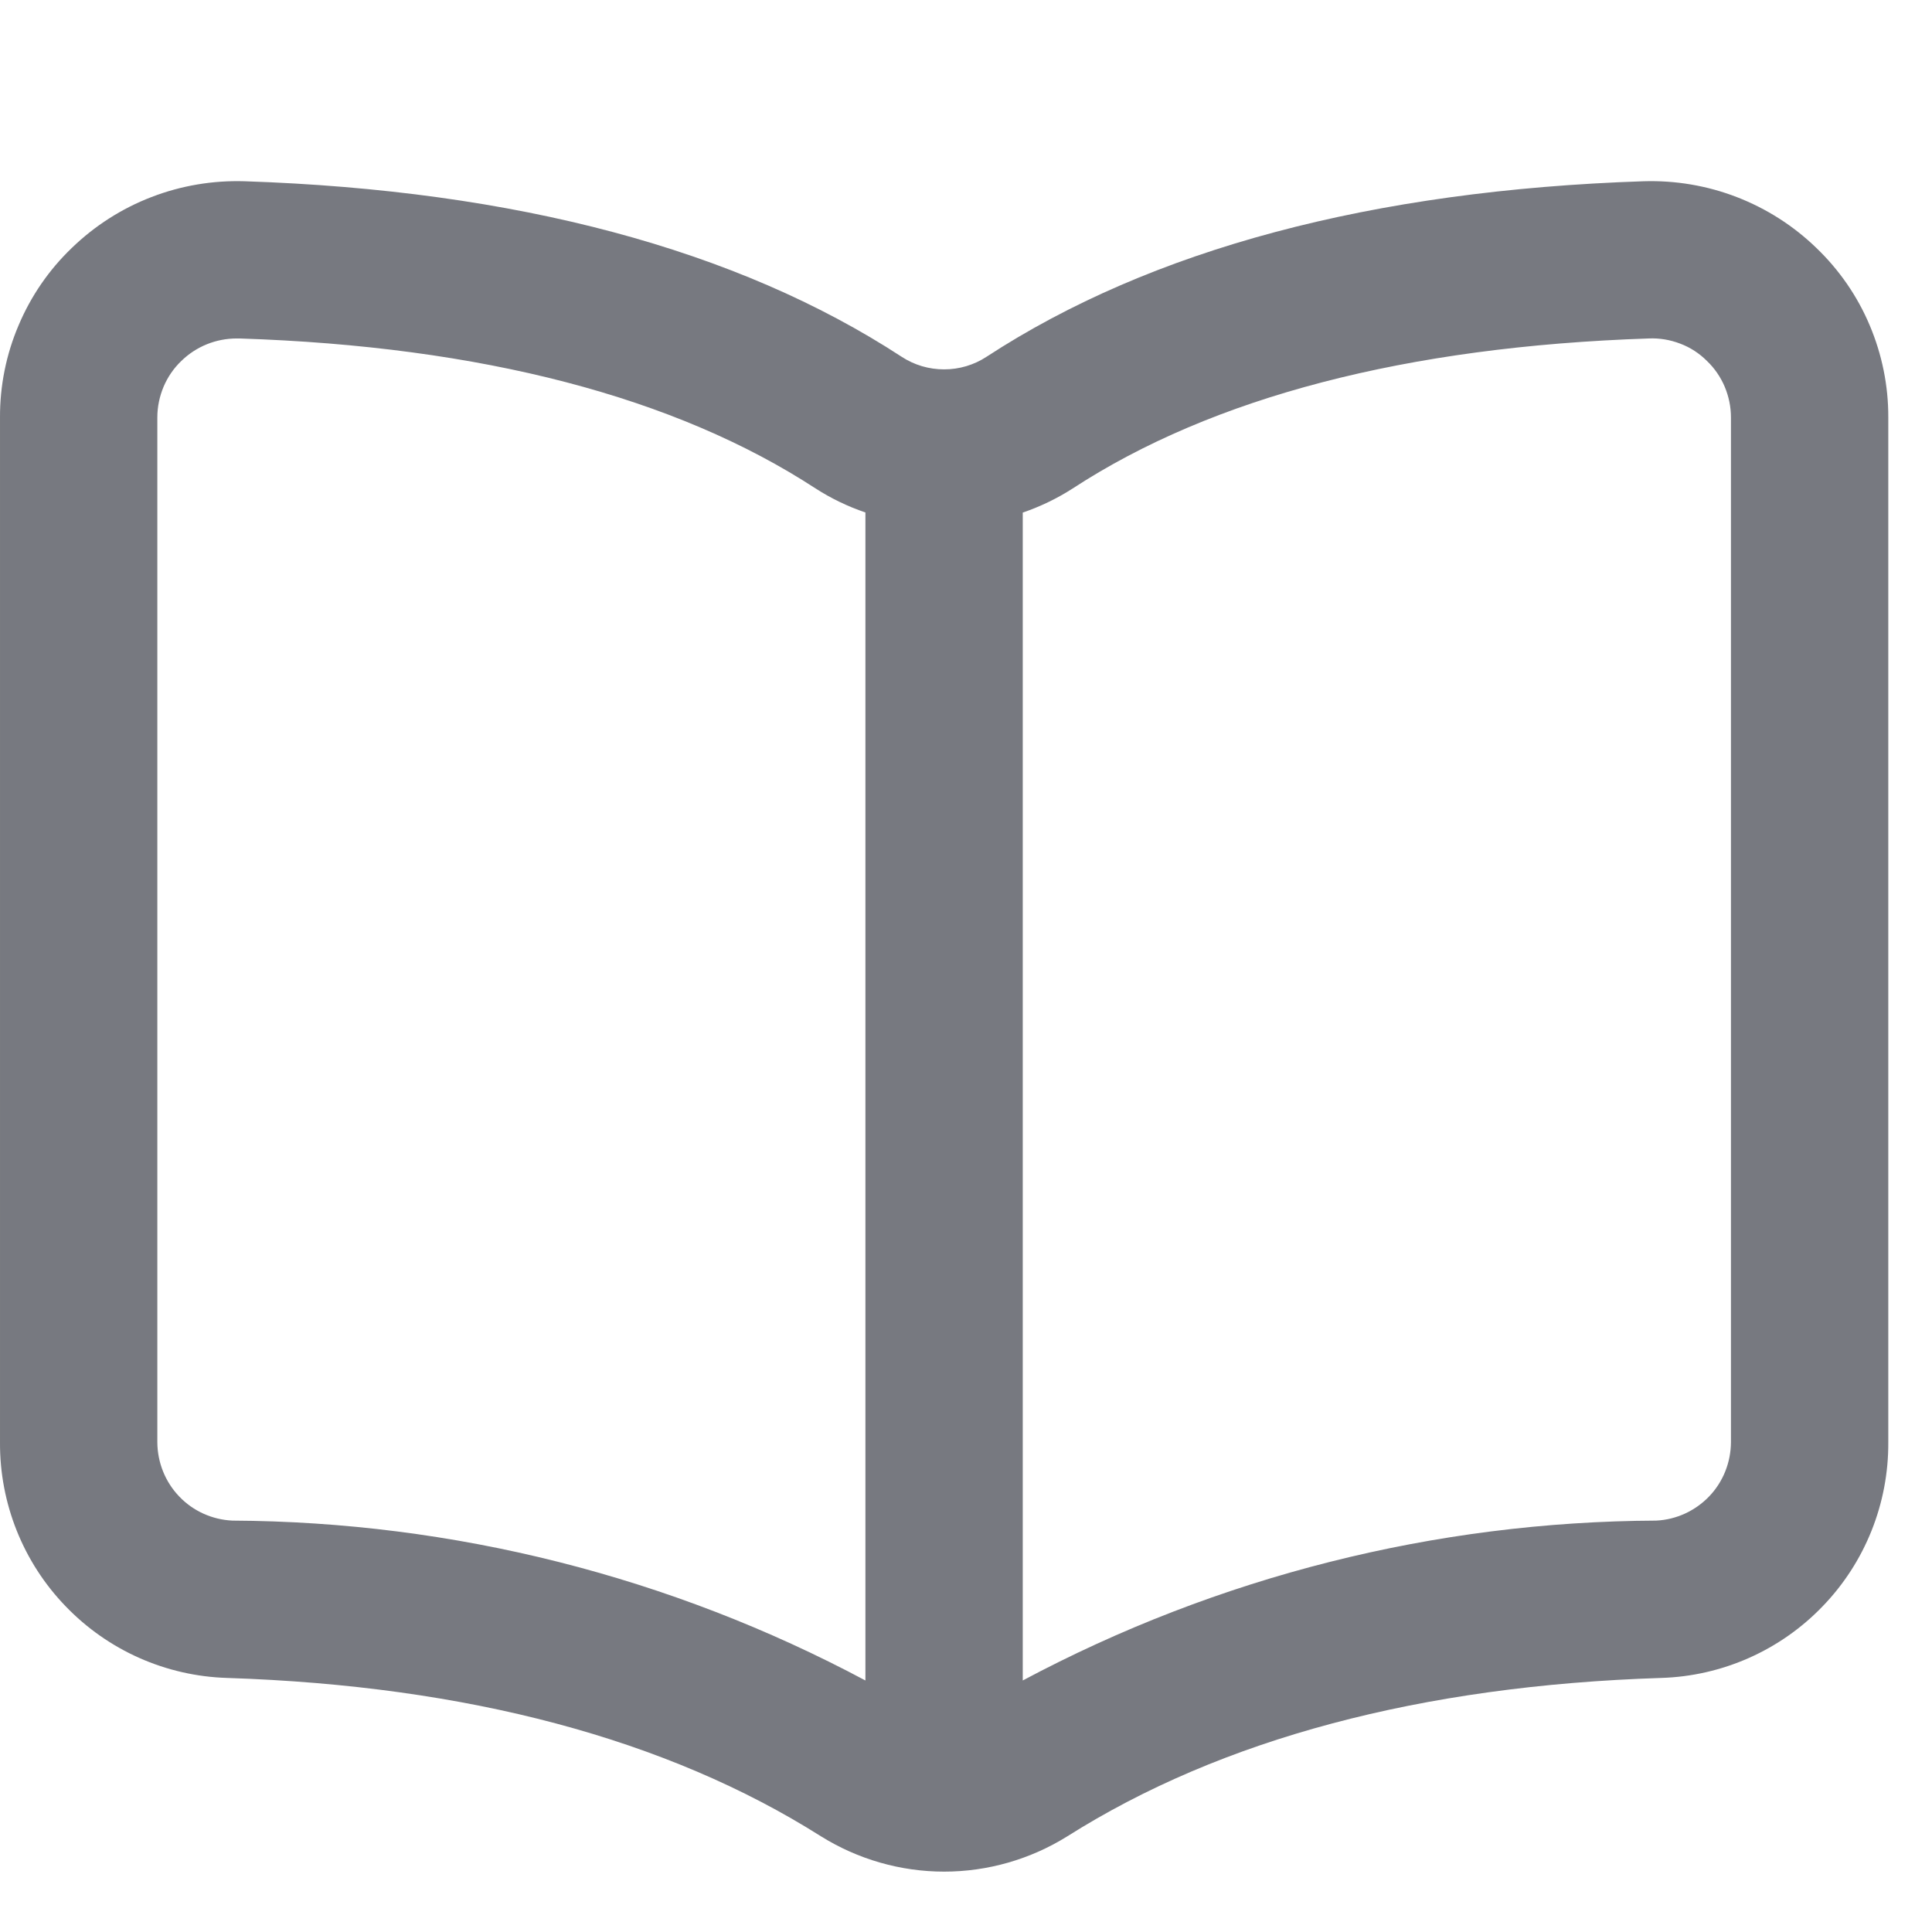 <svg width="16" height="16" viewBox="0 0 16 16" fill="none" xmlns="http://www.w3.org/2000/svg">
<path d="M15.042 2.053C14.853 1.87 14.629 1.727 14.383 1.632C14.137 1.537 13.875 1.493 13.612 1.501C11.364 1.576 9.535 2.064 8.171 2.954C8.066 3.023 7.944 3.059 7.819 3.059C7.693 3.059 7.571 3.023 7.466 2.954C6.104 2.065 4.273 1.576 2.025 1.501C1.762 1.493 1.5 1.537 1.254 1.632C1.009 1.726 0.784 1.87 0.595 2.053C0.406 2.234 0.256 2.452 0.154 2.694C0.051 2.935 -0.001 3.195 3.69733e-05 3.457V11.944C-0.003 12.451 0.192 12.939 0.544 13.303C0.895 13.668 1.375 13.881 1.882 13.896C3.869 13.961 5.523 14.401 6.798 15.207C7.104 15.398 7.458 15.5 7.819 15.5C8.18 15.5 8.534 15.398 8.84 15.207C10.115 14.401 11.769 13.96 13.756 13.896C14.262 13.881 14.743 13.668 15.094 13.303C15.446 12.939 15.641 12.451 15.638 11.944V3.457C15.639 3.195 15.586 2.935 15.484 2.694C15.382 2.452 15.231 2.234 15.042 2.053ZM1.924 12.593C1.757 12.585 1.599 12.514 1.484 12.393C1.368 12.272 1.304 12.111 1.303 11.944V3.457C1.303 3.369 1.321 3.283 1.355 3.202C1.389 3.122 1.439 3.049 1.502 2.989C1.625 2.869 1.789 2.803 1.961 2.803H1.983C3.988 2.868 5.593 3.288 6.754 4.045C6.883 4.128 7.022 4.195 7.167 4.244V13.917C5.553 13.056 3.753 12.602 1.924 12.593ZM14.335 11.944C14.334 12.111 14.27 12.272 14.155 12.392C14.039 12.513 13.882 12.585 13.716 12.593C11.886 12.601 10.085 13.056 8.47 13.917V4.245C8.616 4.195 8.755 4.128 8.884 4.045C10.044 3.288 11.649 2.87 13.655 2.803C13.743 2.799 13.832 2.814 13.915 2.846C13.998 2.877 14.073 2.926 14.136 2.989C14.199 3.049 14.249 3.122 14.283 3.202C14.317 3.283 14.335 3.369 14.335 3.457V11.944Z" fill="#777980"/>
</svg>
